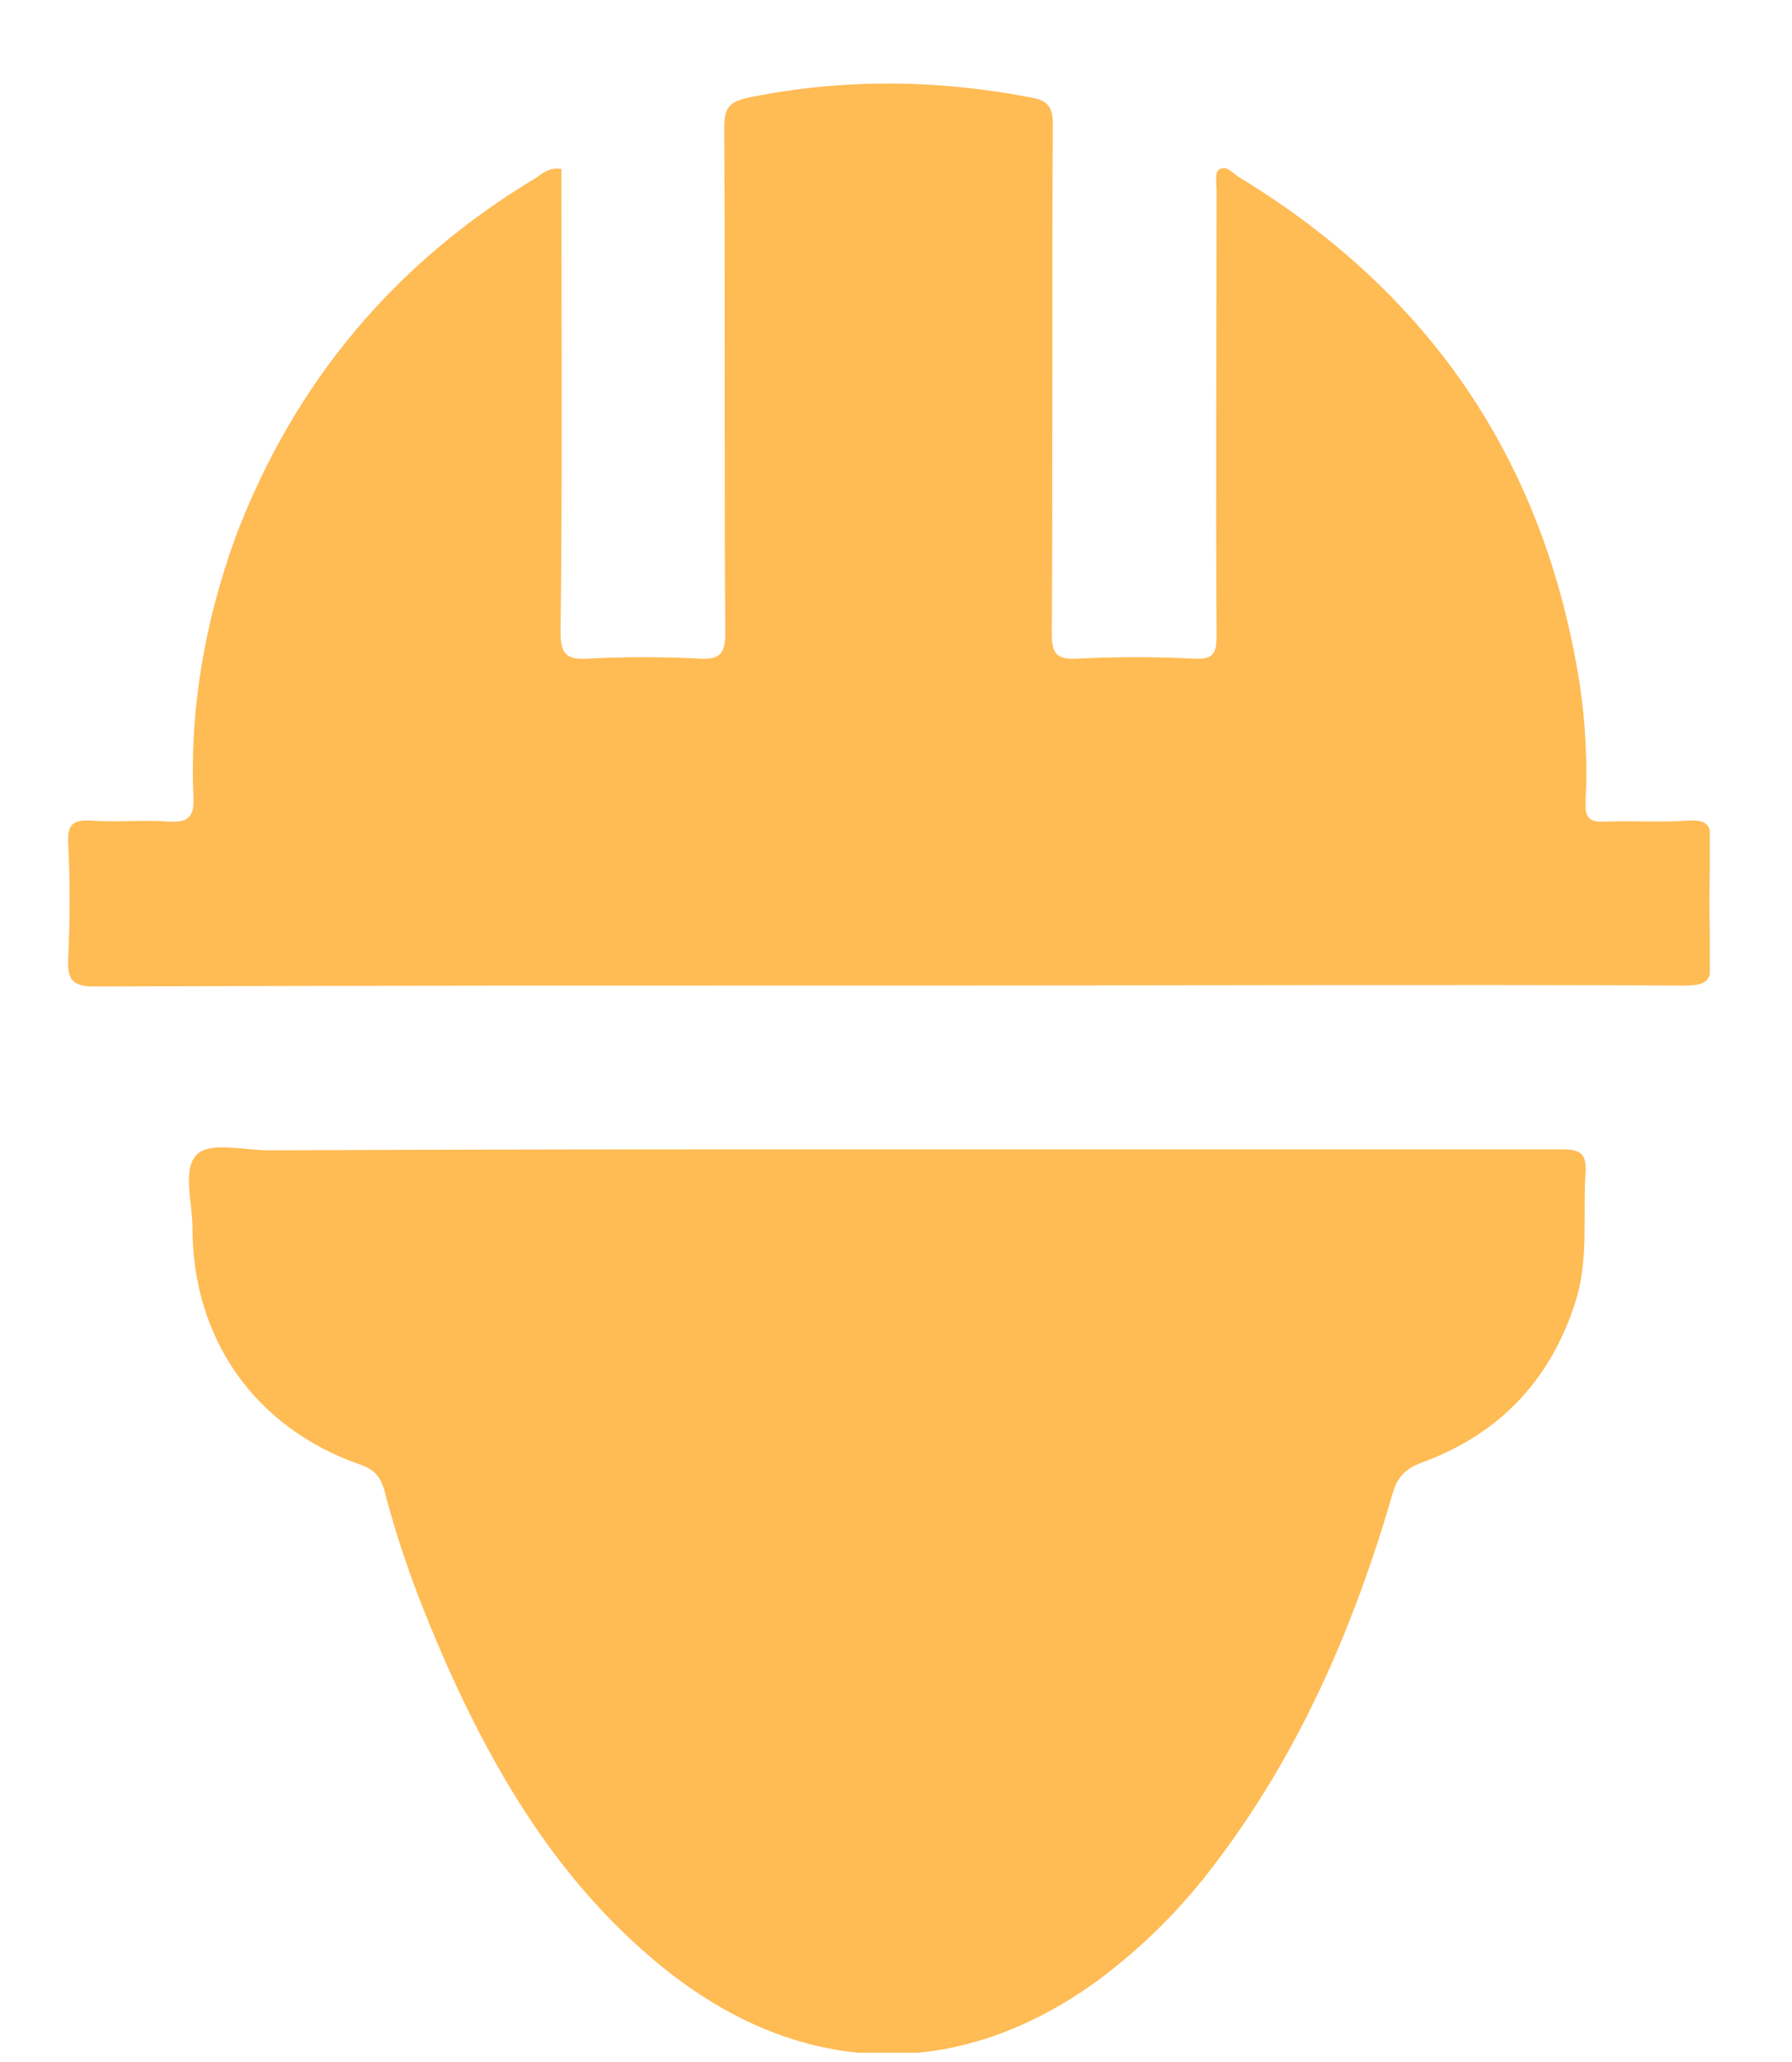 <svg width="20" height="23" viewBox="0 0 20 23" fill="none" xmlns="http://www.w3.org/2000/svg">
<g clip-path="url(#clip0)">
<path d="M6.266 1.885C6.266 1.971 6.266 2.057 6.266 2.143C6.266 3.777 6.277 5.412 6.256 7.057C6.256 7.304 6.331 7.358 6.557 7.347C6.976 7.325 7.395 7.325 7.815 7.347C8.03 7.358 8.094 7.293 8.094 7.067C8.083 5.186 8.094 3.293 8.083 1.412C8.083 1.186 8.159 1.132 8.352 1.089C9.406 0.874 10.46 0.885 11.514 1.089C11.686 1.121 11.75 1.186 11.75 1.379C11.739 3.272 11.75 5.175 11.739 7.067C11.739 7.293 11.793 7.358 12.019 7.347C12.46 7.325 12.89 7.325 13.331 7.347C13.546 7.358 13.578 7.282 13.578 7.089C13.567 5.433 13.578 3.777 13.578 2.121C13.578 2.046 13.557 1.928 13.6 1.895C13.686 1.831 13.761 1.938 13.836 1.981C15.976 3.282 17.245 5.164 17.632 7.637C17.696 8.067 17.718 8.508 17.696 8.949C17.686 9.132 17.75 9.175 17.922 9.164C18.223 9.153 18.535 9.175 18.836 9.153C19.03 9.143 19.105 9.186 19.094 9.401C19.073 9.842 19.073 10.283 19.094 10.713C19.105 10.938 19.041 10.992 18.815 10.992C16.041 10.981 13.277 10.992 10.503 10.992C7.352 10.992 4.212 10.992 1.062 11.003C0.815 11.003 0.75 10.938 0.761 10.691C0.782 10.261 0.782 9.831 0.761 9.401C0.75 9.186 0.825 9.143 1.019 9.153C1.309 9.175 1.589 9.143 1.879 9.164C2.094 9.175 2.169 9.121 2.159 8.895C2.116 7.895 2.288 6.928 2.632 5.981C3.288 4.261 4.406 2.928 5.987 1.981C6.051 1.938 6.126 1.863 6.266 1.885Z" fill="#FFBB54"/>
<path d="M9.933 12.82C12.438 12.82 14.933 12.82 17.438 12.82C17.643 12.82 17.707 12.873 17.696 13.078C17.664 13.54 17.729 14.002 17.6 14.465C17.331 15.368 16.75 15.992 15.868 16.314C15.696 16.379 15.6 16.465 15.546 16.648C15.116 18.132 14.514 19.529 13.578 20.766C13.202 21.271 12.761 21.712 12.256 22.088C10.707 23.218 8.987 23.185 7.471 22.003C6.32 21.099 5.578 19.895 4.987 18.572C4.707 17.938 4.46 17.293 4.288 16.615C4.245 16.476 4.18 16.39 4.019 16.336C2.847 15.927 2.148 14.938 2.148 13.691C2.148 13.411 2.03 13.035 2.202 12.873C2.352 12.734 2.729 12.831 2.998 12.831C5.309 12.82 7.621 12.82 9.933 12.82Z" fill="#FFBB54"/>
</g>
<defs>
<clipPath id="clip0">
<rect width="18.333" height="21.979" fill="white" transform="translate(0.75 0.917)"/>
</clipPath>
</defs>
</svg>

